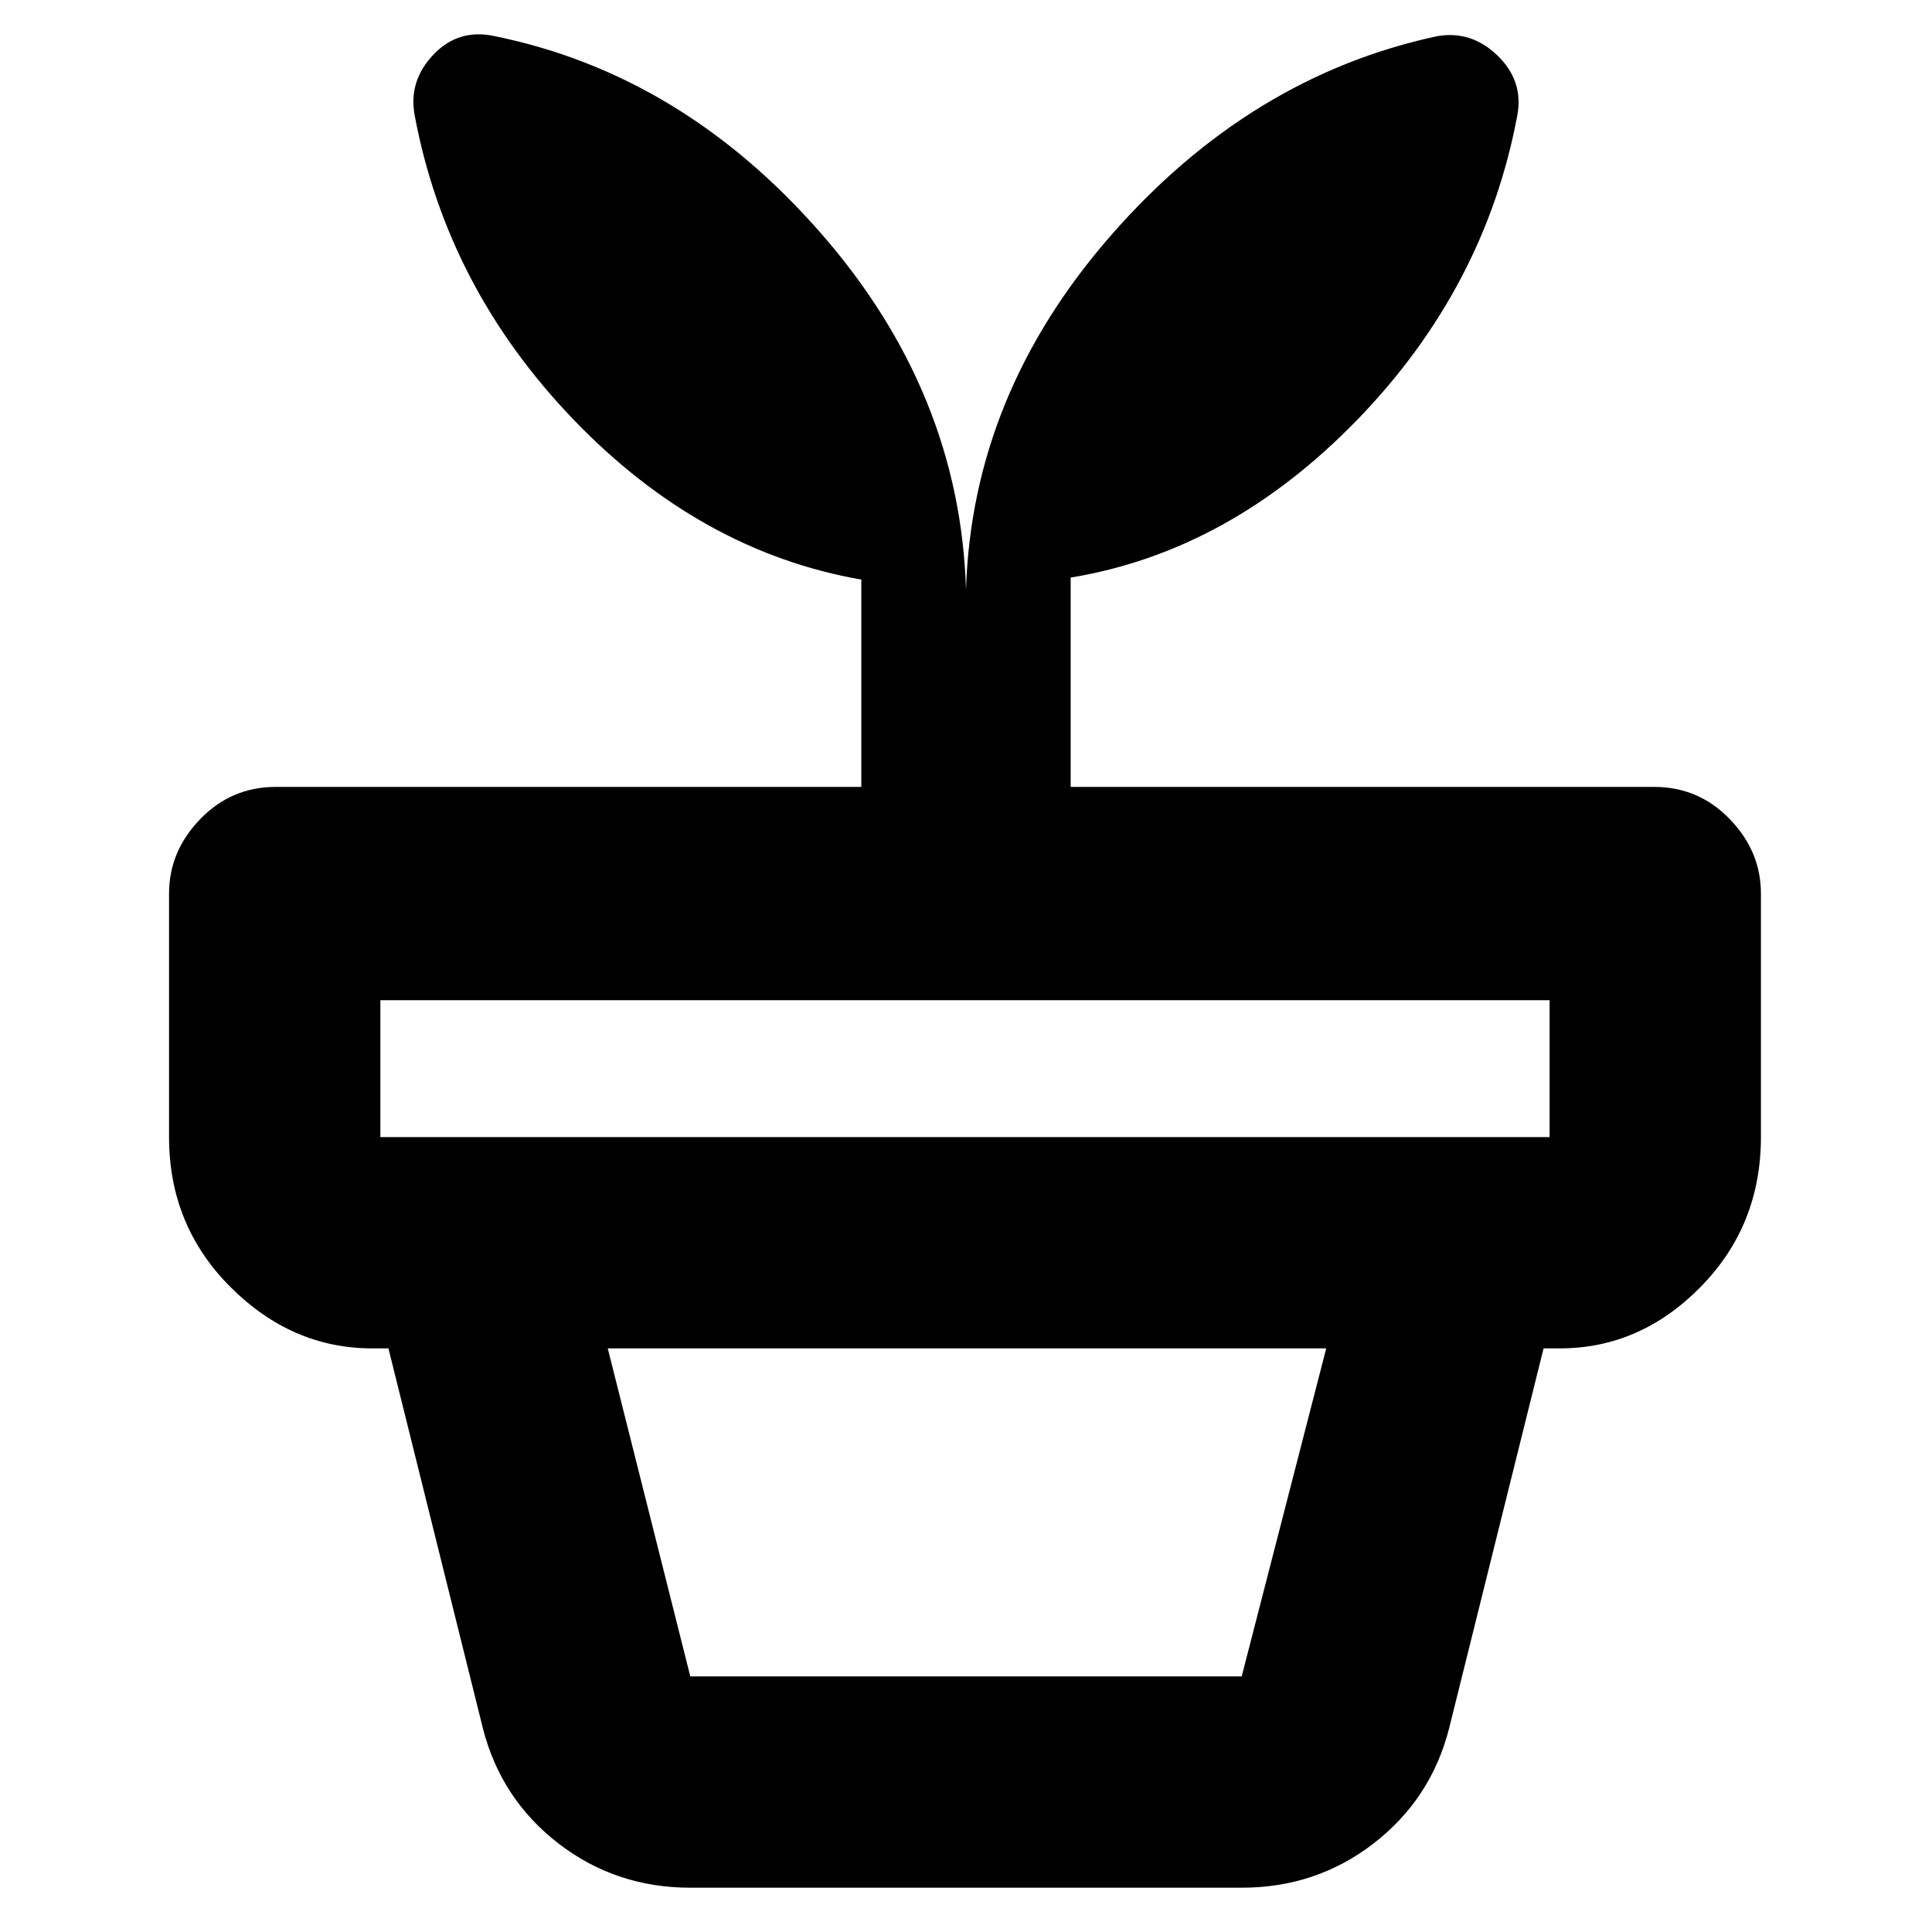 <svg xmlns="http://www.w3.org/2000/svg" height="40" width="40"><path d="M14.292 34.708h11.416l1.75-6.791H12.583l1.709 6.791Zm0 4.375q-1.542 0-2.73-.916-1.187-.917-1.562-2.375l-1.958-7.875h23.916L30 35.792q-.375 1.458-1.562 2.375-1.188.916-2.73.916ZM7.875 23.542h24.208v-2.834H7.875v2.834ZM10.25.75q3.875.792 6.75 4.083 2.875 3.292 3 7.375.125-4.041 3-7.333T29.75.75q.708-.125 1.25.396t.417 1.229q-.667 3.583-3.313 6.313-2.646 2.729-5.937 3.27v4.334H34.25q.917 0 1.562.666.646.667.646 1.542v5.042q0 1.833-1.25 3.104-1.25 1.271-2.916 1.271H7.708q-1.666 0-2.937-1.271T3.5 23.542V18.5q0-.875.646-1.542.646-.666 1.562-.666h12.125V12q-3.333-.583-5.958-3.312-2.625-2.73-3.292-6.313-.125-.708.396-1.25T10.25.75Z"/></svg>
